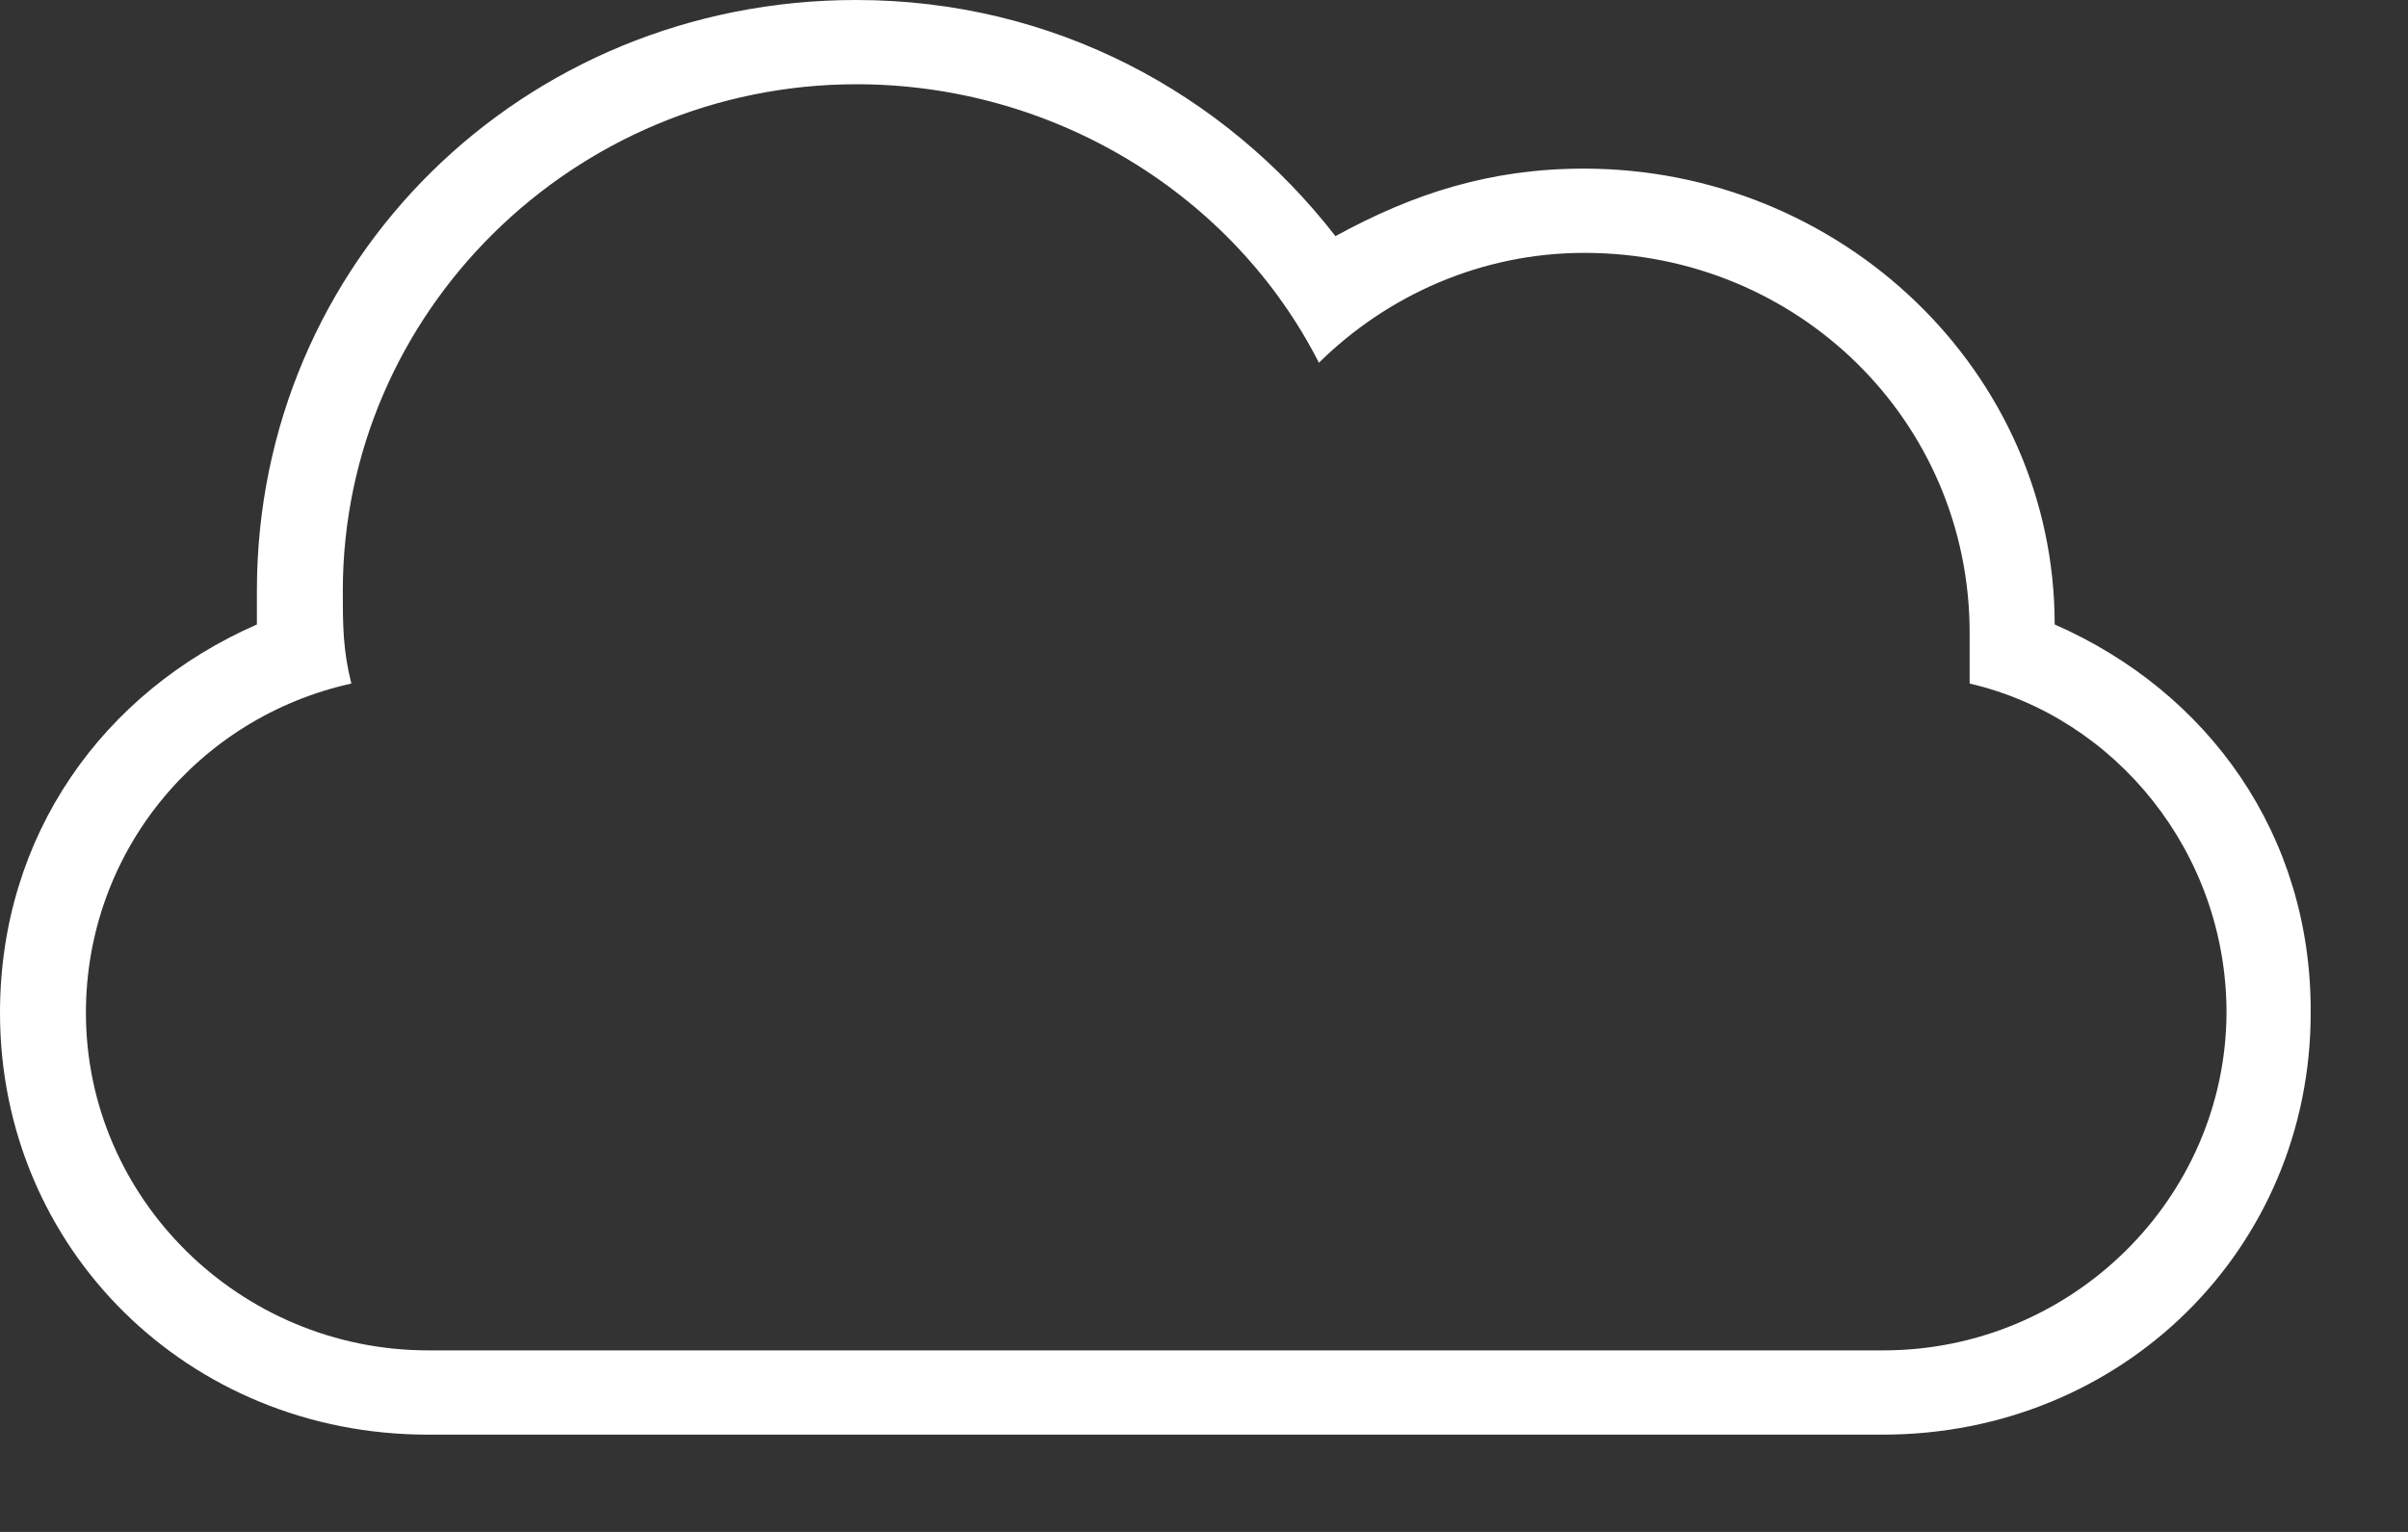 <?xml version="1.0" encoding="UTF-8"?>
<svg width="22px" height="14px" viewBox="0 0 22 14" version="1.1" xmlns="http://www.w3.org/2000/svg" xmlns:xlink="http://www.w3.org/1999/xlink">
    <rect x="0" y="0" width="22" height="14" fill="#333333" stroke="none"/>
    <!-- Generator: Sketch 52 (66869) - http://www.bohemiancoding.com/sketch -->
    <title>cloud only</title>
    <desc>Created with Sketch.</desc>
    <g id="Page-1" stroke="none" stroke-width="1" fill="none" fill-rule="evenodd">
        <g id="Current-track" transform="translate(-1677, -624)" fill="#FFFFFF" fill-rule="nonzero">
            <g id="weather-widget" transform="translate(1539, 59)">
                <g id="weather-per-hours" transform="translate(11, 477)">
                    <g id="Group" transform="translate(1, 44)">
                        <g id="weather-per-hour" transform="translate(113, 0)">
                            <g id="snow-cloud" transform="translate(13, 44)">
                                <path d="M18.772,5.707 C18.772,3.392 16.818,1.541 14.471,1.541 C13.612,1.541 12.909,1.77 12.201,2.158 C11.183,0.847 9.621,0 7.822,0 C4.772,0 2.347,2.392 2.347,5.4 C2.347,5.477 2.347,5.63 2.347,5.707 C0.94,6.324 0,7.634 0,9.256 C0,11.413 1.721,13.111 3.909,13.111 L17.202,13.111 C19.39,13.111 21.111,11.413 21.111,9.256 C21.119,7.634 20.179,6.324 18.772,5.707 Z M17.206,12.341 L3.913,12.341 C2.192,12.341 0.785,10.953 0.785,9.256 C0.785,7.792 1.803,6.558 3.21,6.247 C3.132,5.936 3.132,5.707 3.132,5.4 C3.132,2.855 5.242,0.77 7.826,0.77 C9.625,0.77 11.265,1.774 12.05,3.315 C12.676,2.698 13.534,2.311 14.475,2.311 C16.429,2.311 17.995,3.851 17.995,5.783 C17.995,5.936 17.995,6.09 17.995,6.247 C19.324,6.554 20.342,7.788 20.342,9.256 C20.334,10.953 18.928,12.341 17.206,12.341 Z" id="cloud-only"></path>
                            </g>
                        </g>
                    </g>
                </g>
            </g>
        </g>
    </g>
</svg>